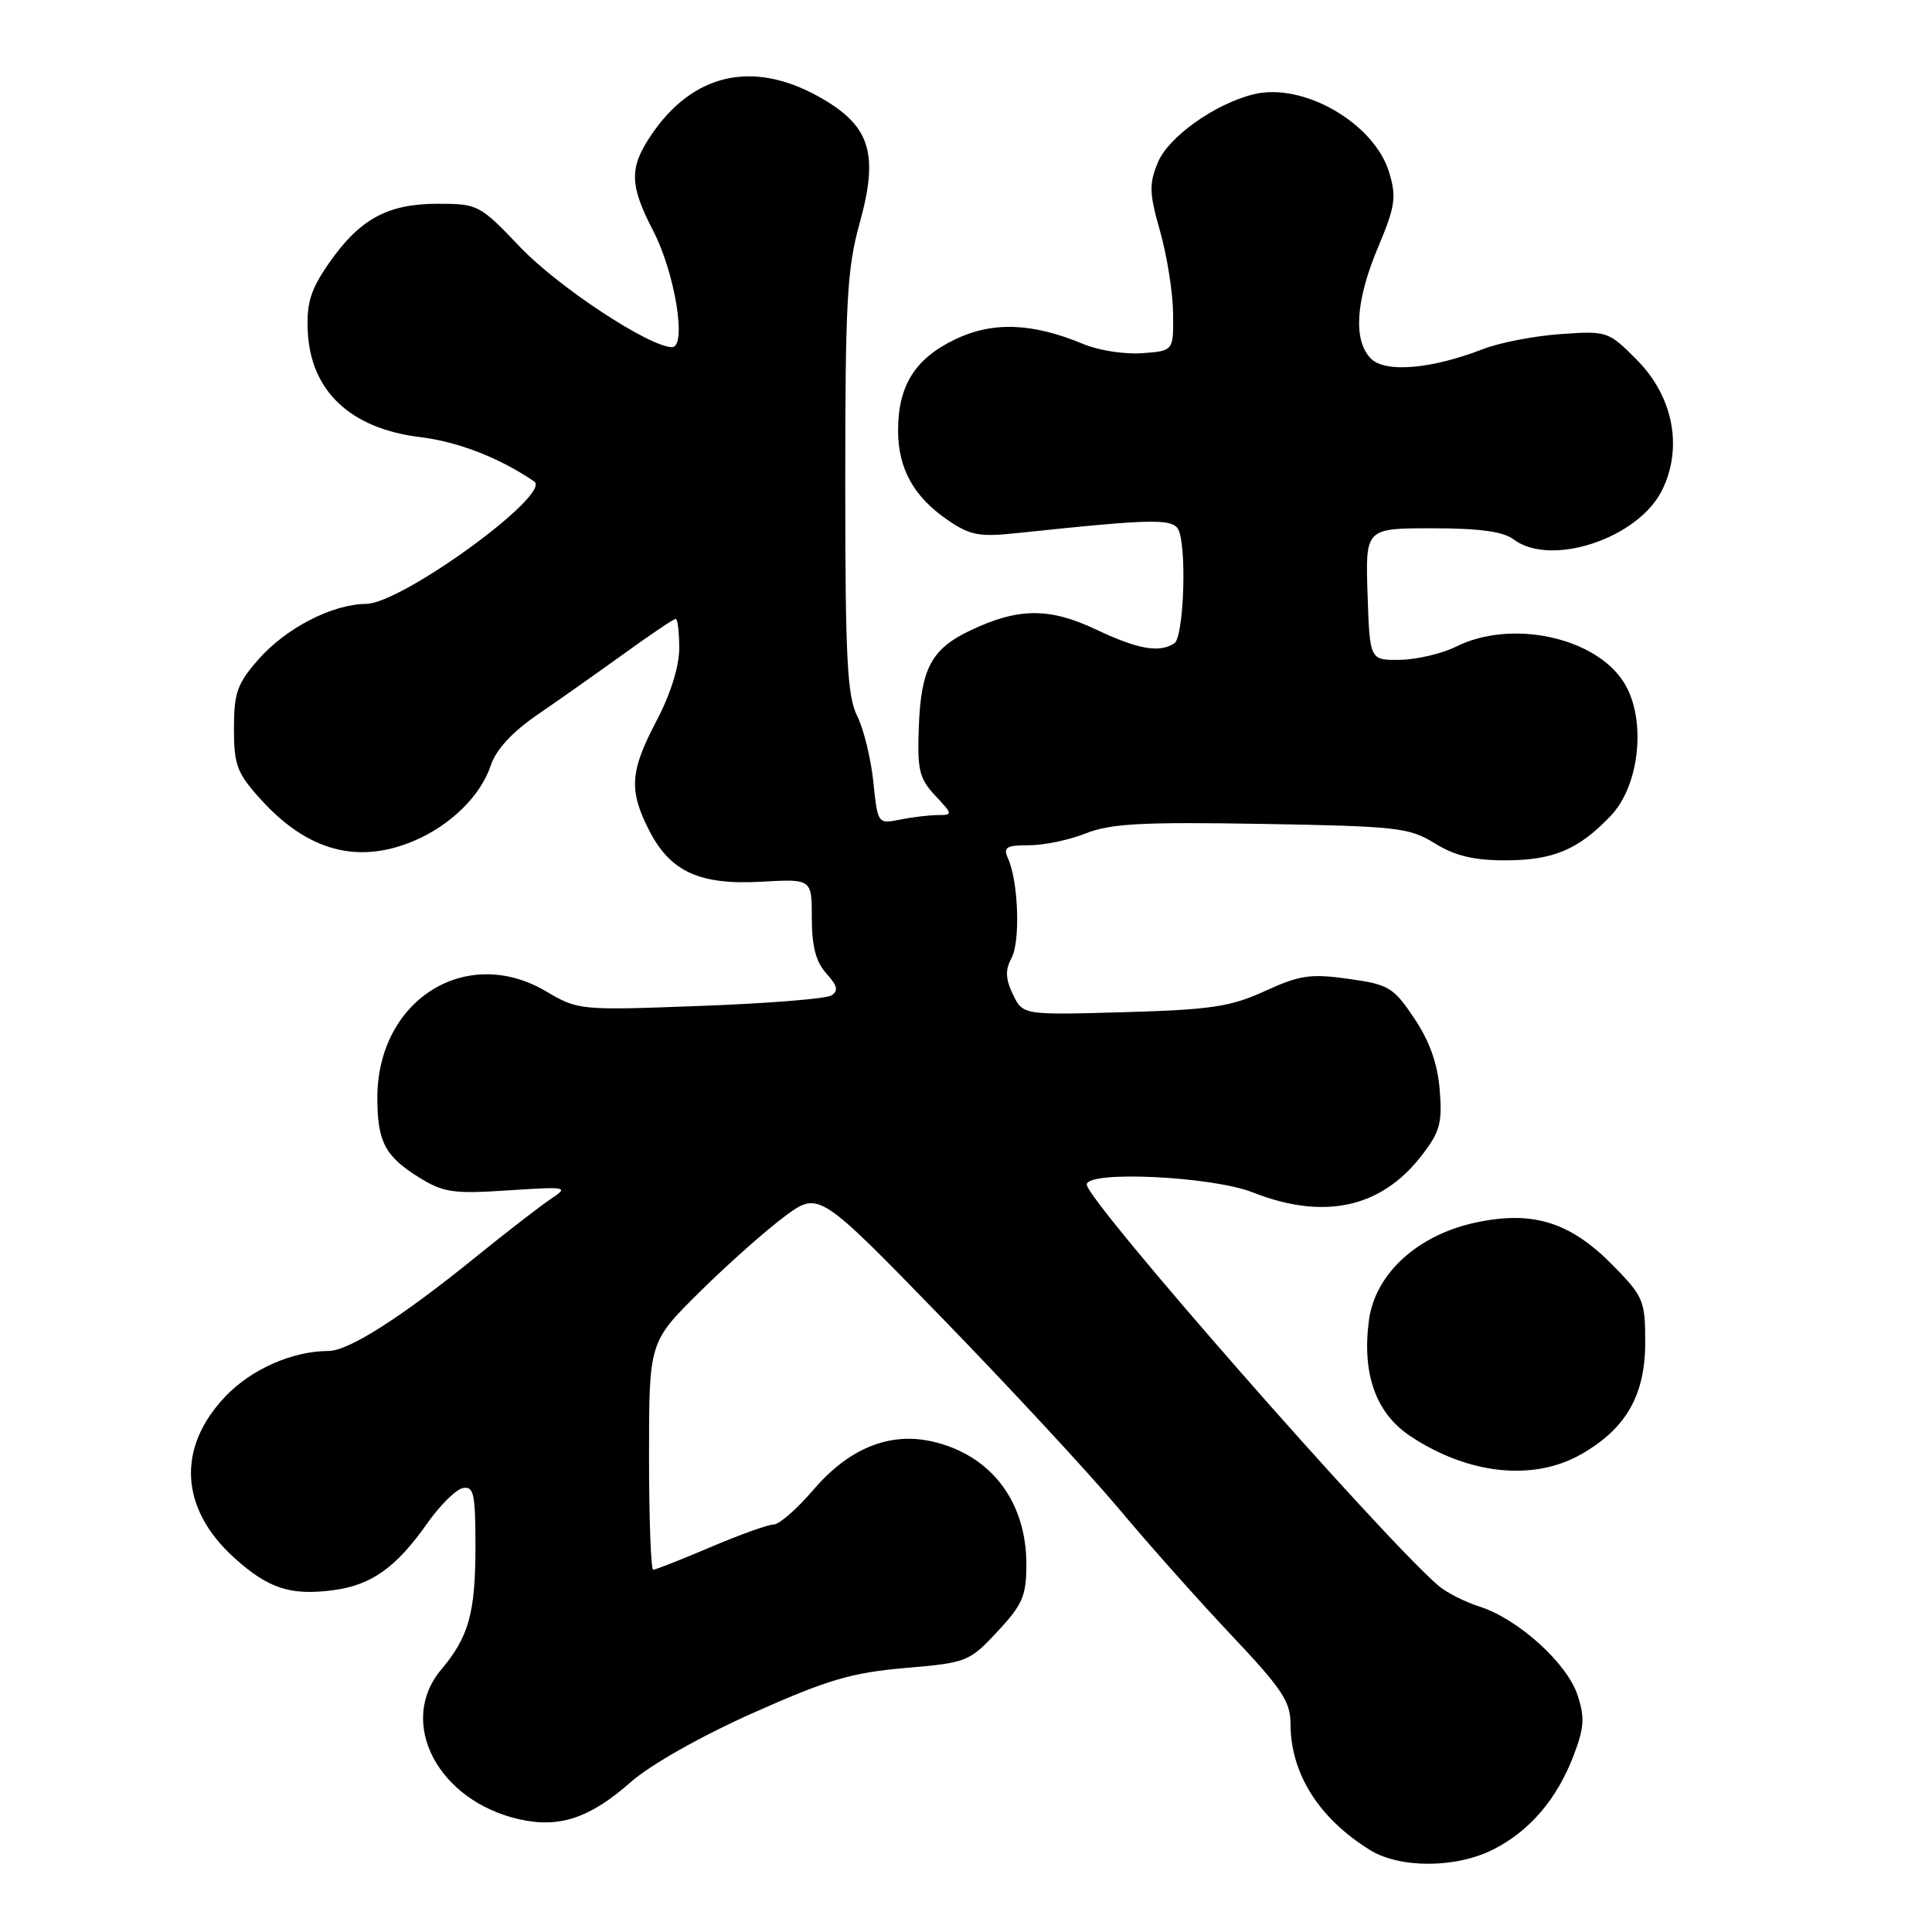 <?xml version="1.0" encoding="UTF-8" standalone="no"?>
<!DOCTYPE svg PUBLIC "-//W3C//DTD SVG 1.1//EN" "http://www.w3.org/Graphics/SVG/1.1/DTD/svg11.dtd" >
<svg xmlns="http://www.w3.org/2000/svg" xmlns:xlink="http://www.w3.org/1999/xlink" version="1.1" viewBox="0 0 256 256">
 <g >
 <path fill="currentColor"
d=" M 197.91 245.04 C 202.71 242.60 206.31 238.38 208.51 232.62 C 209.92 228.92 210.01 227.56 209.03 224.60 C 207.64 220.38 201.17 214.53 196.10 212.90 C 194.12 212.27 191.65 211.02 190.61 210.12 C 183.06 203.64 144.00 159.09 144.00 156.96 C 144.00 155.08 160.57 155.86 166.00 158.00 C 175.42 161.71 182.98 160.07 188.34 153.16 C 190.80 149.99 191.13 148.82 190.77 144.42 C 190.49 140.94 189.43 137.96 187.39 134.92 C 184.63 130.81 184.02 130.45 178.67 129.70 C 173.66 129.00 172.22 129.21 167.63 131.31 C 163.07 133.40 160.49 133.79 148.94 134.12 C 135.54 134.50 135.54 134.50 134.22 131.77 C 133.22 129.68 133.18 128.54 134.04 126.92 C 135.22 124.72 134.94 116.80 133.57 113.75 C 132.90 112.26 133.32 112.00 136.37 112.00 C 138.35 112.00 141.73 111.29 143.90 110.42 C 147.13 109.13 151.34 108.90 167.17 109.17 C 185.17 109.48 186.75 109.66 190.12 111.75 C 192.76 113.39 195.26 114.00 199.42 114.00 C 205.81 114.00 209.16 112.59 213.44 108.09 C 217.32 104.01 218.18 95.20 215.17 90.42 C 211.39 84.41 200.25 82.03 192.94 85.68 C 191.09 86.60 187.76 87.39 185.54 87.43 C 181.50 87.50 181.50 87.50 181.21 78.75 C 180.92 70.00 180.92 70.00 189.77 70.00 C 196.00 70.00 199.19 70.43 200.56 71.47 C 205.49 75.20 217.12 71.33 220.25 64.92 C 223.02 59.26 221.70 52.52 216.87 47.66 C 213.12 43.89 212.96 43.83 206.78 44.27 C 203.33 44.51 198.70 45.40 196.50 46.26 C 189.66 48.91 183.57 49.43 181.66 47.52 C 179.28 45.13 179.61 39.86 182.60 32.77 C 184.87 27.37 185.06 26.13 184.08 22.87 C 182.12 16.33 172.69 10.88 166.12 12.49 C 161.00 13.75 154.85 18.12 153.44 21.49 C 152.24 24.37 152.27 25.56 153.72 30.65 C 154.63 33.87 155.41 38.75 155.44 41.50 C 155.50 46.50 155.50 46.50 151.34 46.80 C 149.06 46.97 145.59 46.44 143.63 45.62 C 136.79 42.76 131.52 42.57 126.51 44.99 C 121.22 47.55 119.00 51.12 119.00 57.05 C 119.00 62.09 121.07 65.83 125.59 68.92 C 128.53 70.93 129.77 71.17 134.74 70.64 C 153.83 68.63 155.75 68.63 156.31 70.61 C 157.26 74.00 156.76 84.48 155.62 85.23 C 153.62 86.55 150.80 86.05 145.18 83.39 C 139.04 80.49 134.92 80.52 128.57 83.54 C 123.44 85.97 122.05 88.56 121.75 96.23 C 121.53 102.03 121.79 103.14 123.92 105.42 C 126.25 107.90 126.27 108.00 124.30 108.00 C 123.17 108.00 120.91 108.27 119.27 108.60 C 116.31 109.19 116.30 109.18 115.72 103.59 C 115.40 100.51 114.44 96.58 113.57 94.84 C 112.26 92.21 112.00 87.18 112.00 64.07 C 112.00 40.00 112.24 35.58 113.90 29.60 C 116.50 20.24 115.31 16.59 108.42 12.77 C 99.67 7.92 91.77 9.76 86.27 17.92 C 83.36 22.24 83.41 24.53 86.55 30.58 C 89.45 36.18 91.04 46.00 89.05 46.00 C 86.07 46.00 74.02 38.07 68.97 32.79 C 63.56 27.11 63.34 27.00 57.97 27.00 C 51.32 27.01 47.63 29.04 43.54 34.94 C 41.17 38.37 40.61 40.15 40.78 43.86 C 41.12 51.77 46.41 56.78 55.61 57.91 C 60.70 58.53 66.12 60.63 70.78 63.79 C 73.22 65.44 53.27 79.98 48.50 80.02 C 44.02 80.06 37.89 83.22 34.24 87.38 C 31.43 90.58 31.00 91.80 31.00 96.53 C 31.00 101.38 31.40 102.44 34.52 105.89 C 40.71 112.74 47.34 114.56 54.78 111.45 C 59.64 109.42 63.69 105.46 65.02 101.45 C 65.72 99.32 67.84 97.02 71.29 94.65 C 74.16 92.69 79.33 89.03 82.79 86.54 C 86.25 84.04 89.28 82.00 89.54 82.00 C 89.79 82.00 90.00 83.75 90.00 85.90 C 90.00 88.30 88.85 91.99 87.00 95.50 C 83.47 102.21 83.30 104.71 86.01 110.02 C 88.81 115.52 92.72 117.30 100.94 116.83 C 107.57 116.46 107.57 116.46 107.57 121.66 C 107.57 125.40 108.12 127.47 109.50 129.00 C 110.98 130.63 111.13 131.30 110.15 131.91 C 109.45 132.34 101.63 132.97 92.77 133.29 C 76.78 133.89 76.64 133.88 72.29 131.32 C 61.70 125.12 50.00 132.55 50.00 145.47 C 50.00 151.29 51.03 153.24 55.58 156.05 C 58.77 158.02 60.10 158.21 67.34 157.73 C 75.18 157.22 75.40 157.26 73.01 158.85 C 71.64 159.76 67.06 163.30 62.84 166.72 C 53.16 174.56 46.20 179.00 43.55 179.01 C 38.76 179.02 33.32 181.41 29.88 185.02 C 23.39 191.82 23.83 199.90 31.03 206.41 C 35.57 210.51 38.51 211.46 44.22 210.70 C 49.22 210.03 52.49 207.70 56.57 201.91 C 58.27 199.48 60.42 197.35 61.33 197.18 C 62.78 196.90 63.00 197.93 63.00 204.86 C 63.00 213.73 62.13 216.86 58.47 221.22 C 52.58 228.22 58.02 238.64 68.83 241.07 C 74.11 242.26 78.16 240.91 83.54 236.17 C 86.21 233.82 92.81 230.09 99.77 226.98 C 109.66 222.57 112.82 221.64 119.92 221.02 C 128.12 220.32 128.43 220.20 132.17 216.19 C 135.51 212.60 136.00 211.46 136.00 207.27 C 136.00 198.92 131.26 192.75 123.50 191.00 C 117.84 189.72 112.46 191.92 107.74 197.45 C 105.60 199.95 103.25 202.00 102.53 202.00 C 101.80 202.00 98.04 203.35 94.16 205.00 C 90.28 206.65 86.86 208.00 86.55 208.00 C 86.25 208.00 86.00 201.21 86.00 192.91 C 86.00 177.82 86.00 177.82 92.75 171.15 C 96.46 167.48 101.53 162.99 104.00 161.16 C 108.50 157.84 108.50 157.84 124.83 174.64 C 133.81 183.88 144.37 195.28 148.30 199.97 C 152.22 204.66 158.94 212.20 163.22 216.73 C 169.84 223.73 171.00 225.47 171.00 228.41 C 171.00 234.98 174.72 240.90 181.50 245.12 C 185.48 247.60 192.97 247.57 197.91 245.04 Z  M 209.47 192.72 C 215.45 189.33 218.00 184.89 218.00 177.87 C 218.00 172.35 217.77 171.80 213.75 167.70 C 208.13 161.97 203.20 160.40 195.73 161.95 C 187.87 163.58 182.19 168.76 181.38 175.01 C 180.46 182.10 182.33 187.29 186.90 190.31 C 194.55 195.38 203.15 196.30 209.47 192.72 Z "/>
</g>
</svg>